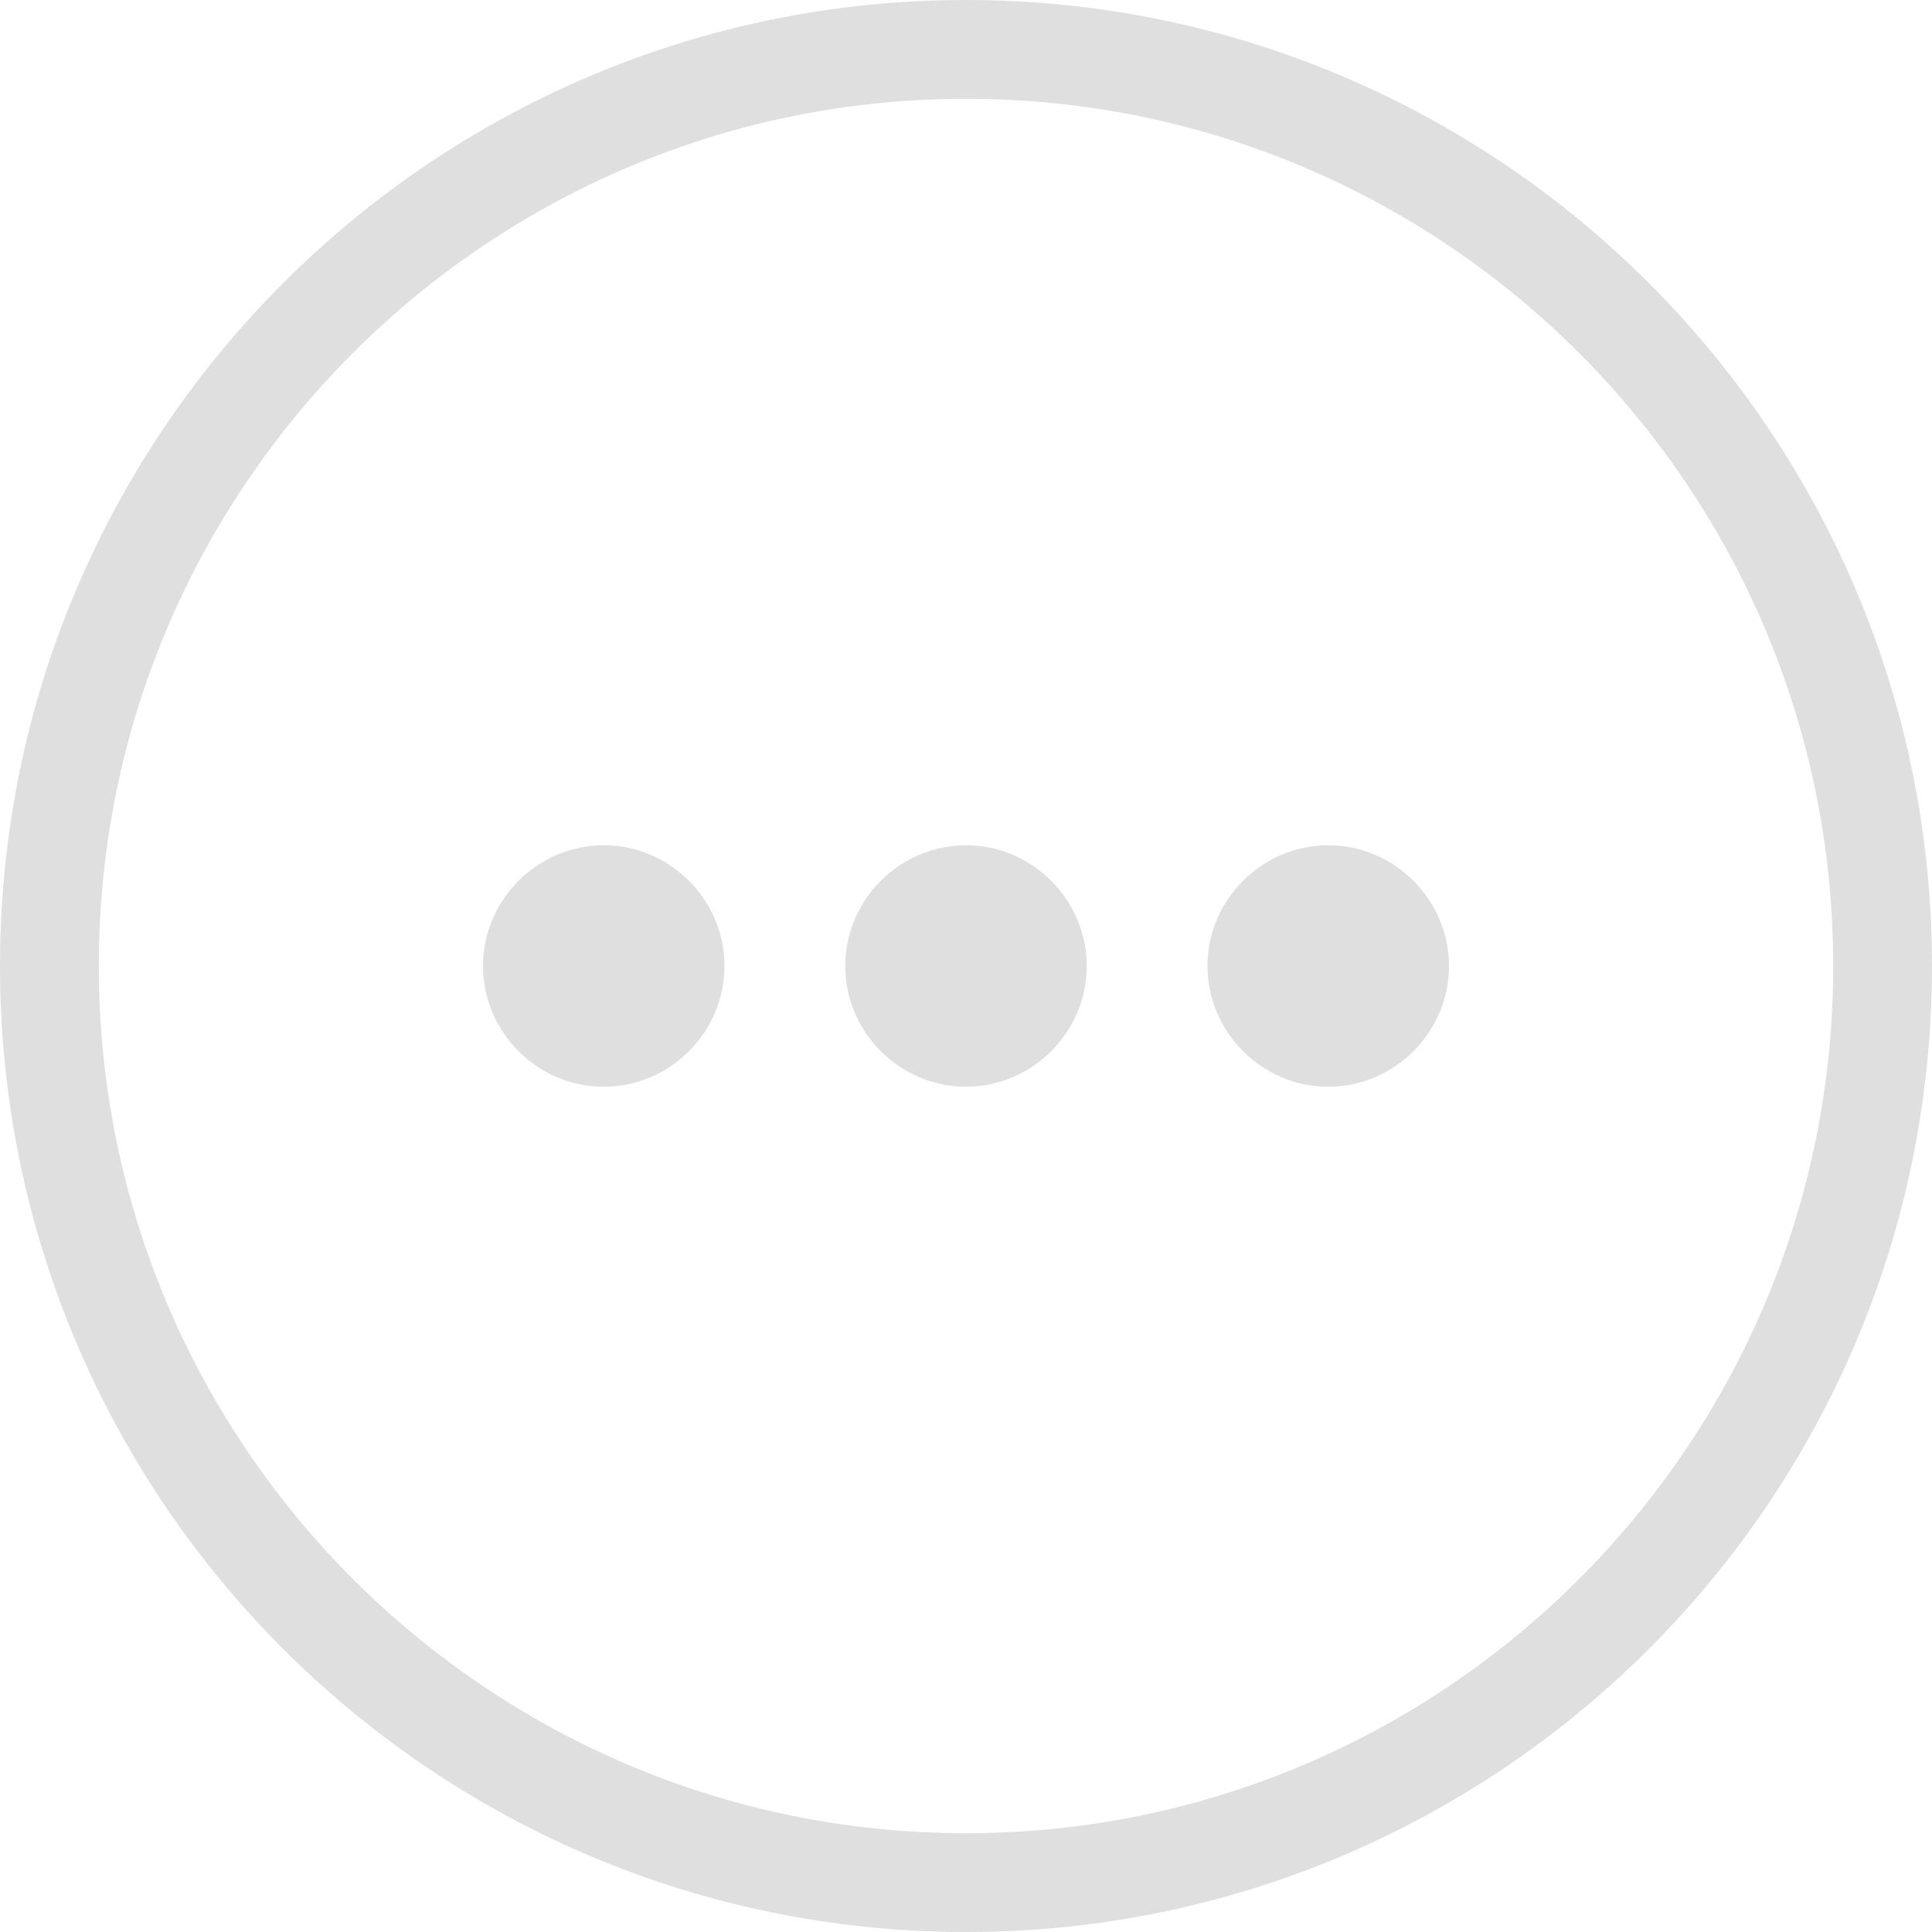 
<svg xmlns="http://www.w3.org/2000/svg" xmlns:xlink="http://www.w3.org/1999/xlink" width="22px" height="22px" viewBox="0 0 22 22" version="1.1">
<g id="surface1">
<path style=" stroke:none;fill-rule:nonzero;fill:rgb(87.451%,87.451%,87.451%);fill-opacity:1;" d="M 11 0 C 17.07 0 22 4.93 22 11 C 22 17.07 17.07 22 11 22 C 4.93 22 0 17.07 0 11 C 0 4.93 4.93 0 11 0 Z M 11 1.125 C 5.551 1.125 1.125 5.551 1.125 11 C 1.125 16.449 5.551 20.875 11 20.875 C 16.449 20.875 20.875 16.449 20.875 11 C 20.875 5.551 16.449 1.125 11 1.125 Z M 6.875 9.625 C 7.629 9.625 8.25 10.246 8.25 11 C 8.25 11.754 7.629 12.375 6.875 12.375 C 6.121 12.375 5.5 11.754 5.5 11 C 5.5 10.246 6.121 9.625 6.875 9.625 Z M 11 9.625 C 11.754 9.625 12.375 10.246 12.375 11 C 12.375 11.754 11.754 12.375 11 12.375 C 10.246 12.375 9.625 11.754 9.625 11 C 9.625 10.246 10.246 9.625 11 9.625 Z M 15.125 9.625 C 15.879 9.625 16.5 10.246 16.5 11 C 16.5 11.754 15.879 12.375 15.125 12.375 C 14.371 12.375 13.75 11.754 13.75 11 C 13.75 10.246 14.371 9.625 15.125 9.625 Z M 15.125 9.625 "/>
</g>
</svg>
